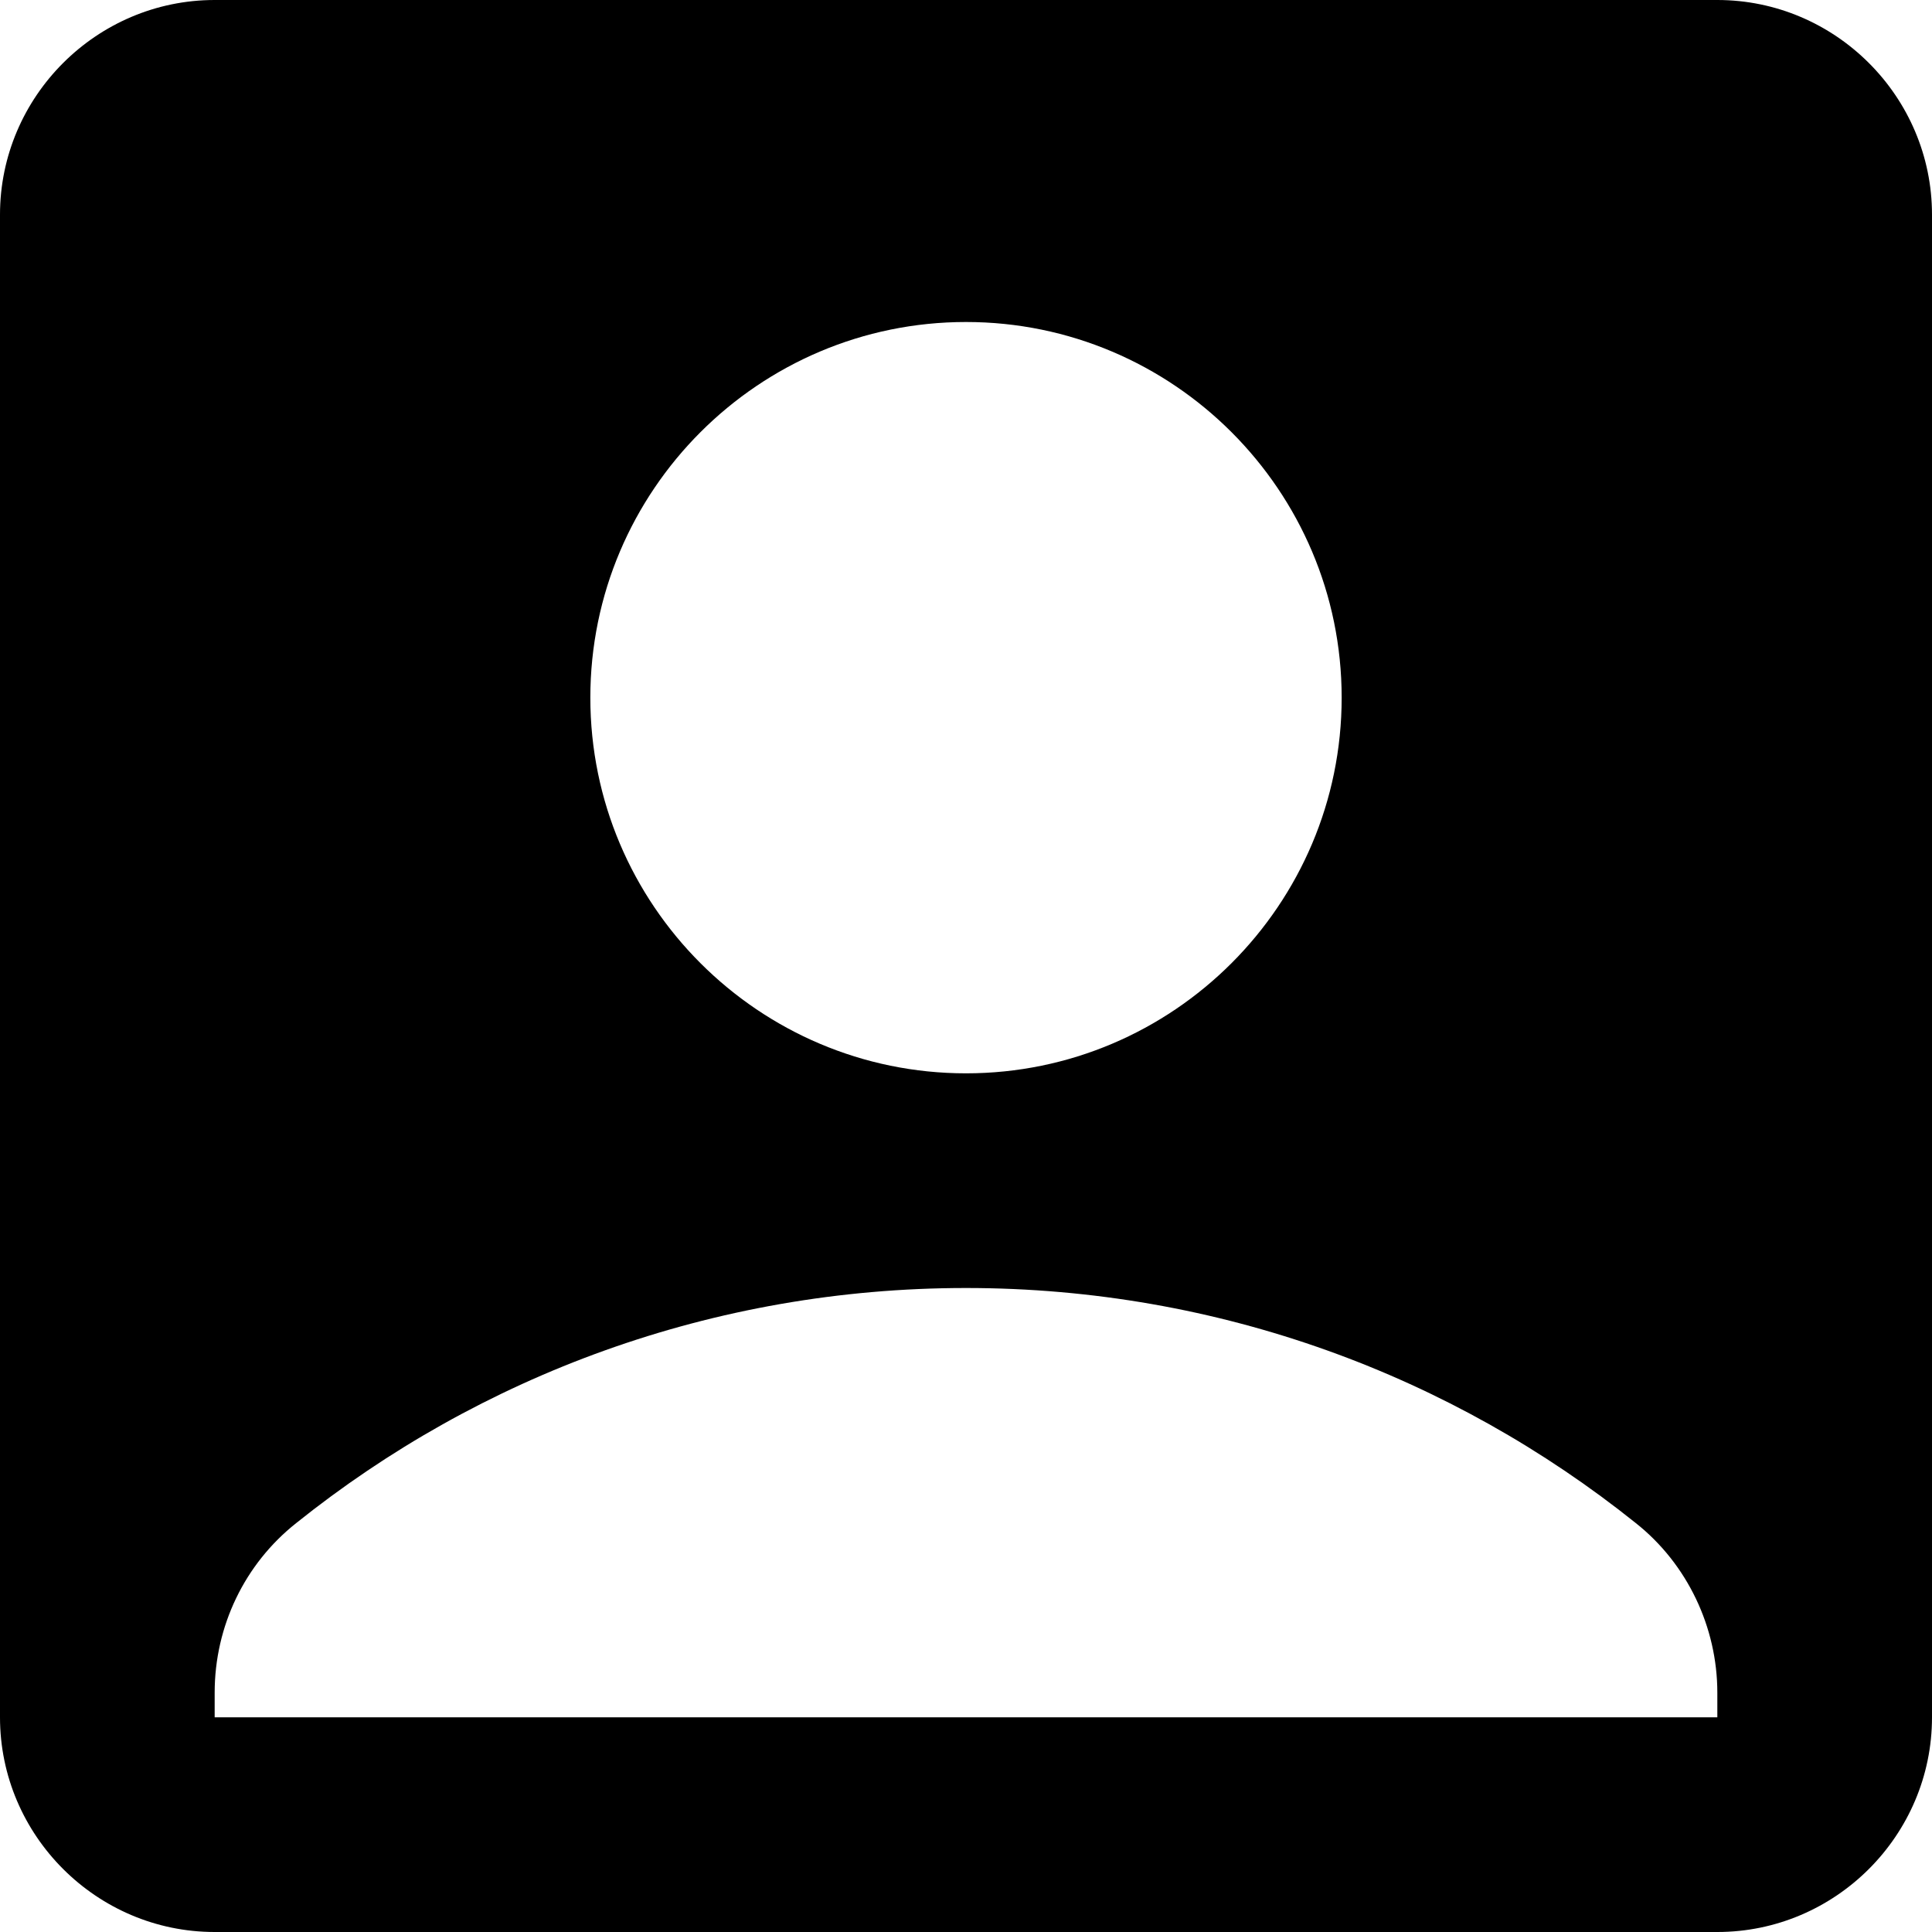 <svg width="36" height="36" viewBox="0 0 36 36" fill="none" xmlns="http://www.w3.org/2000/svg">
<path d="M32 0H4C1.8 0 0 1.8 0 4V32C0 34.2 1.8 36 4 36H32C34.2 36 36 34.2 36 32V4C36 1.8 34.2 0 32 0ZM18 6C21.86 6 25 9.14 25 13C25 16.86 21.86 20 18 20C14.14 20 11 16.86 11 13C11 9.14 14.14 6 18 6ZM32 32H4V31.54C4 30.3 4.56 29.14 5.52 28.38C8.94 25.64 13.28 24 18 24C22.72 24 27.06 25.64 30.48 28.38C31.44 29.14 32 30.32 32 31.54V32Z" fill="black"/>
</svg>
